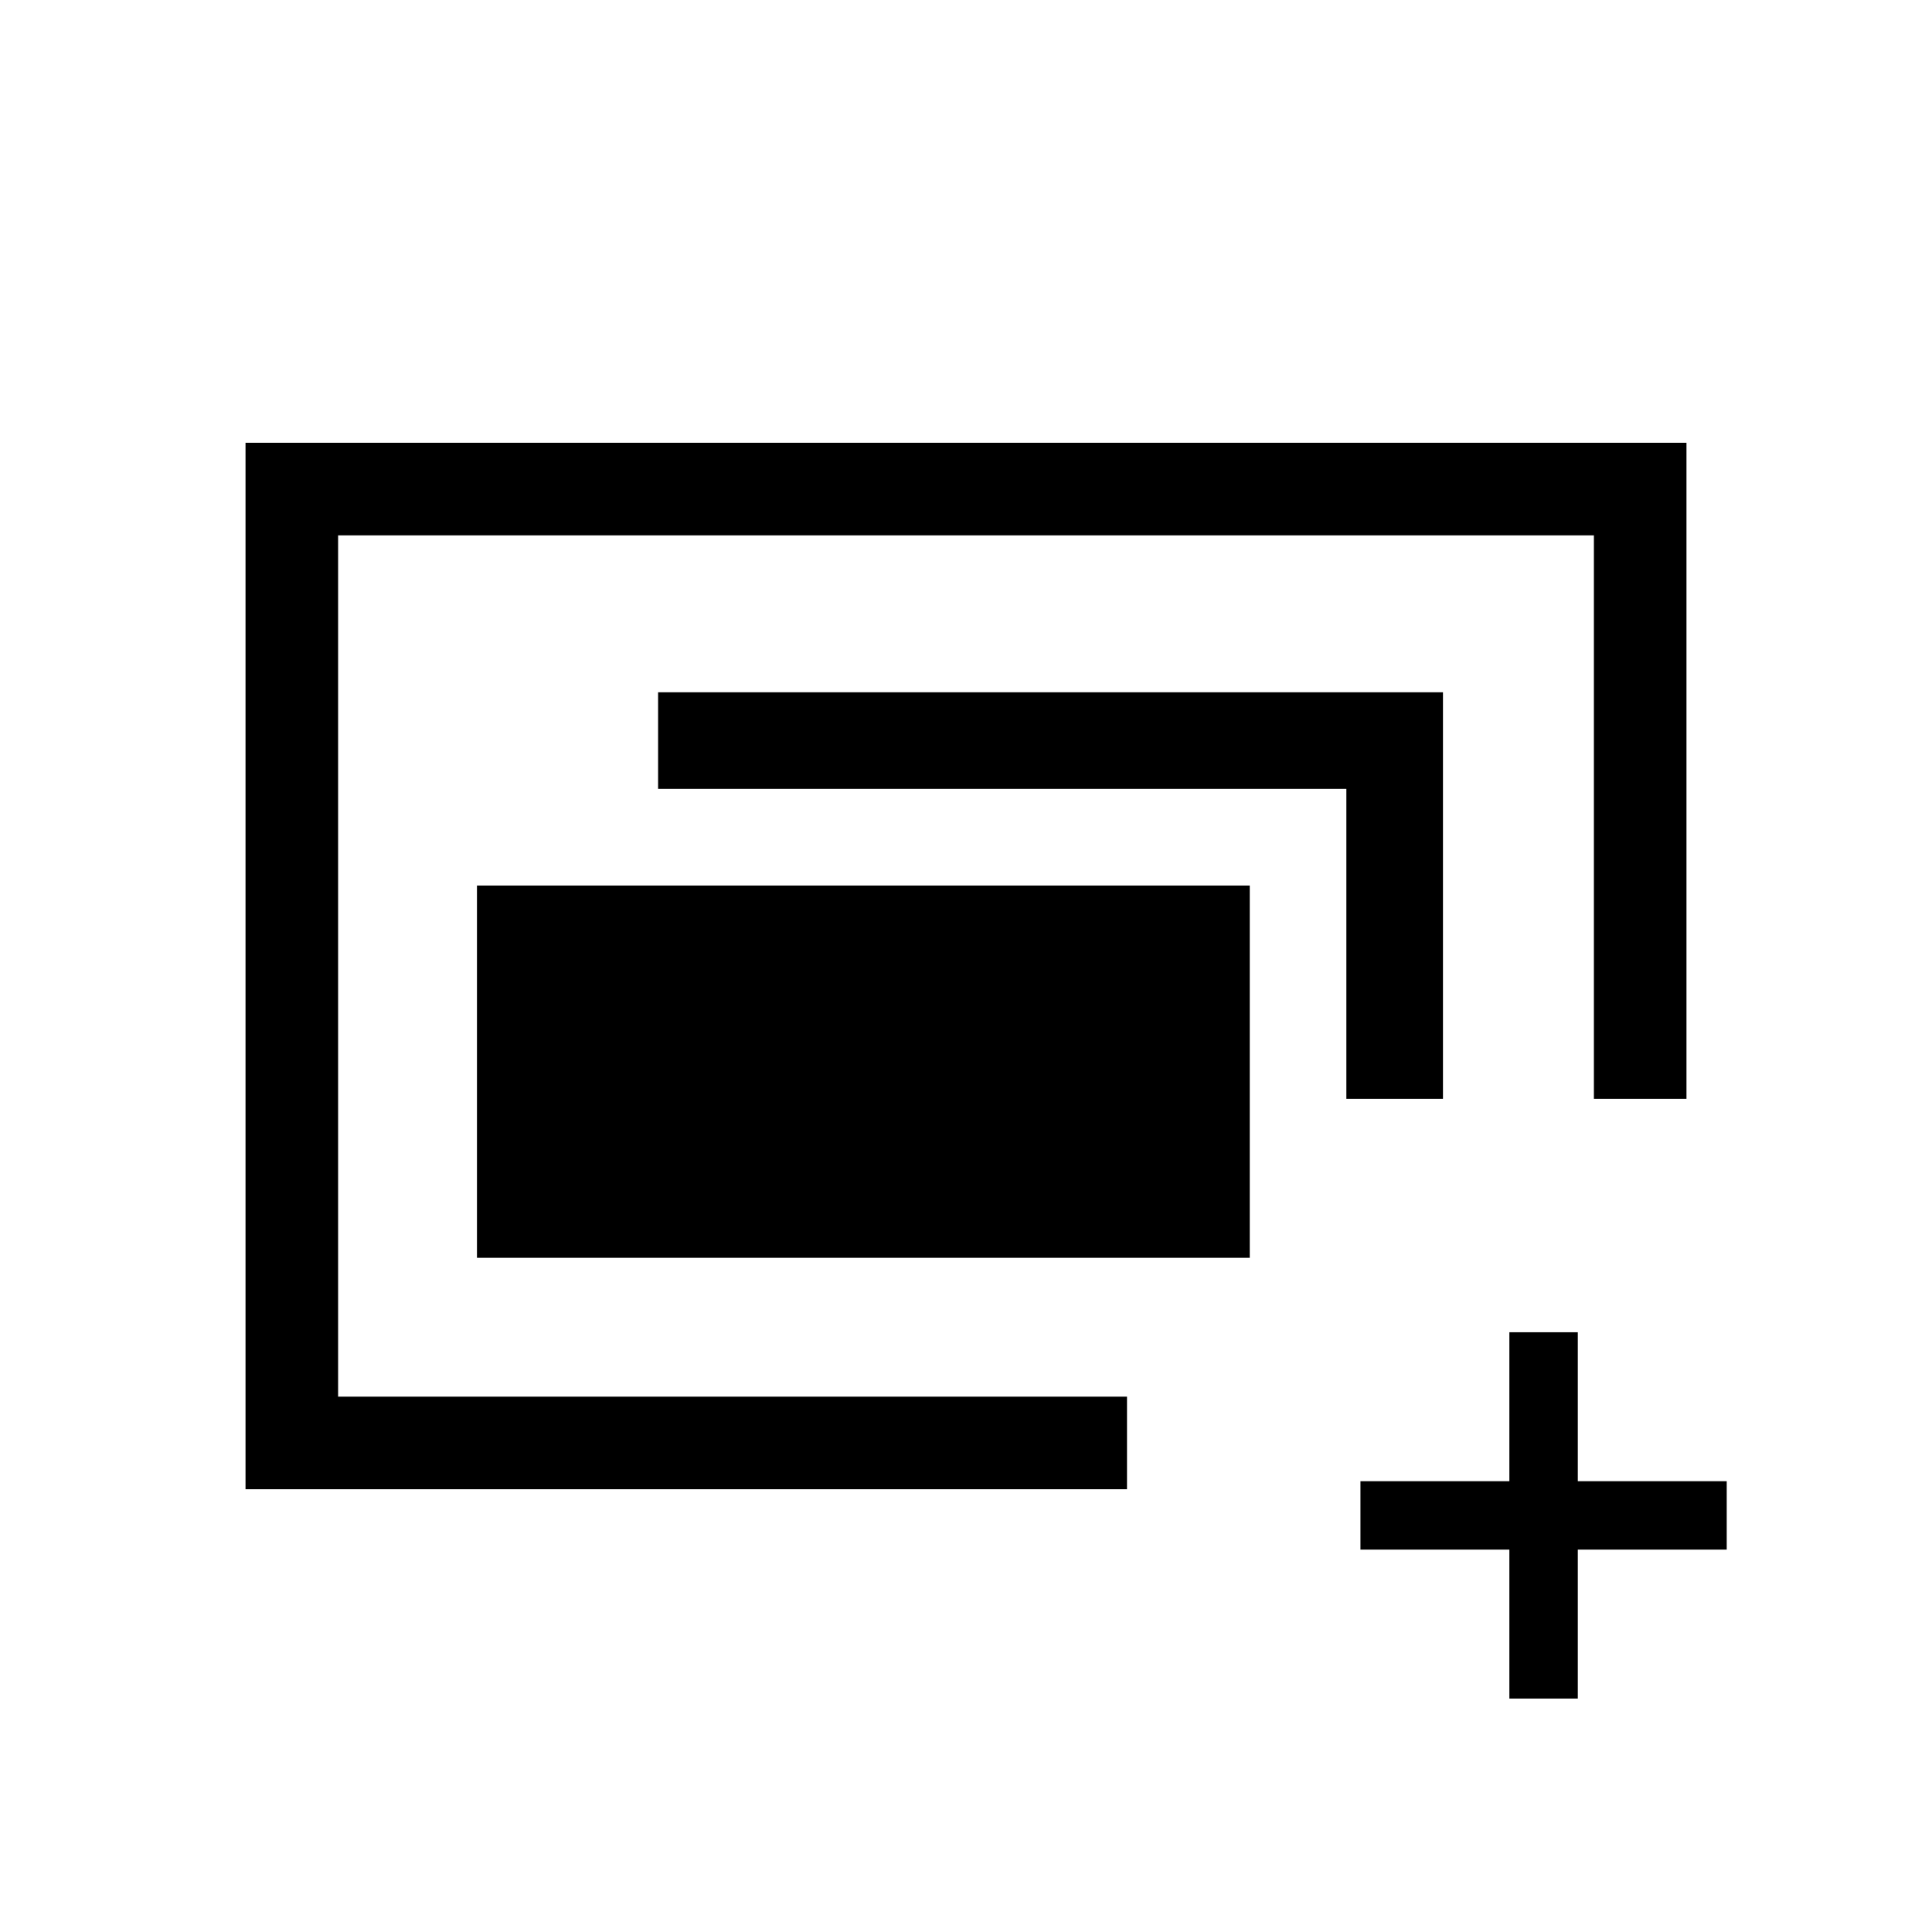 <svg xmlns="http://www.w3.org/2000/svg" height="20" viewBox="0 -960 960 960" width="20"><path d="M168-266v-428 428Zm69-69v-185h384v185H237ZM122-220v-520h716v326h-46v-280H168v428h392v46H122Zm547-194v-154H327v-48h390v202h-48Zm81 298v-74h-74v-34h74v-74h34v74h74v34h-74v74h-34Z"/></svg>